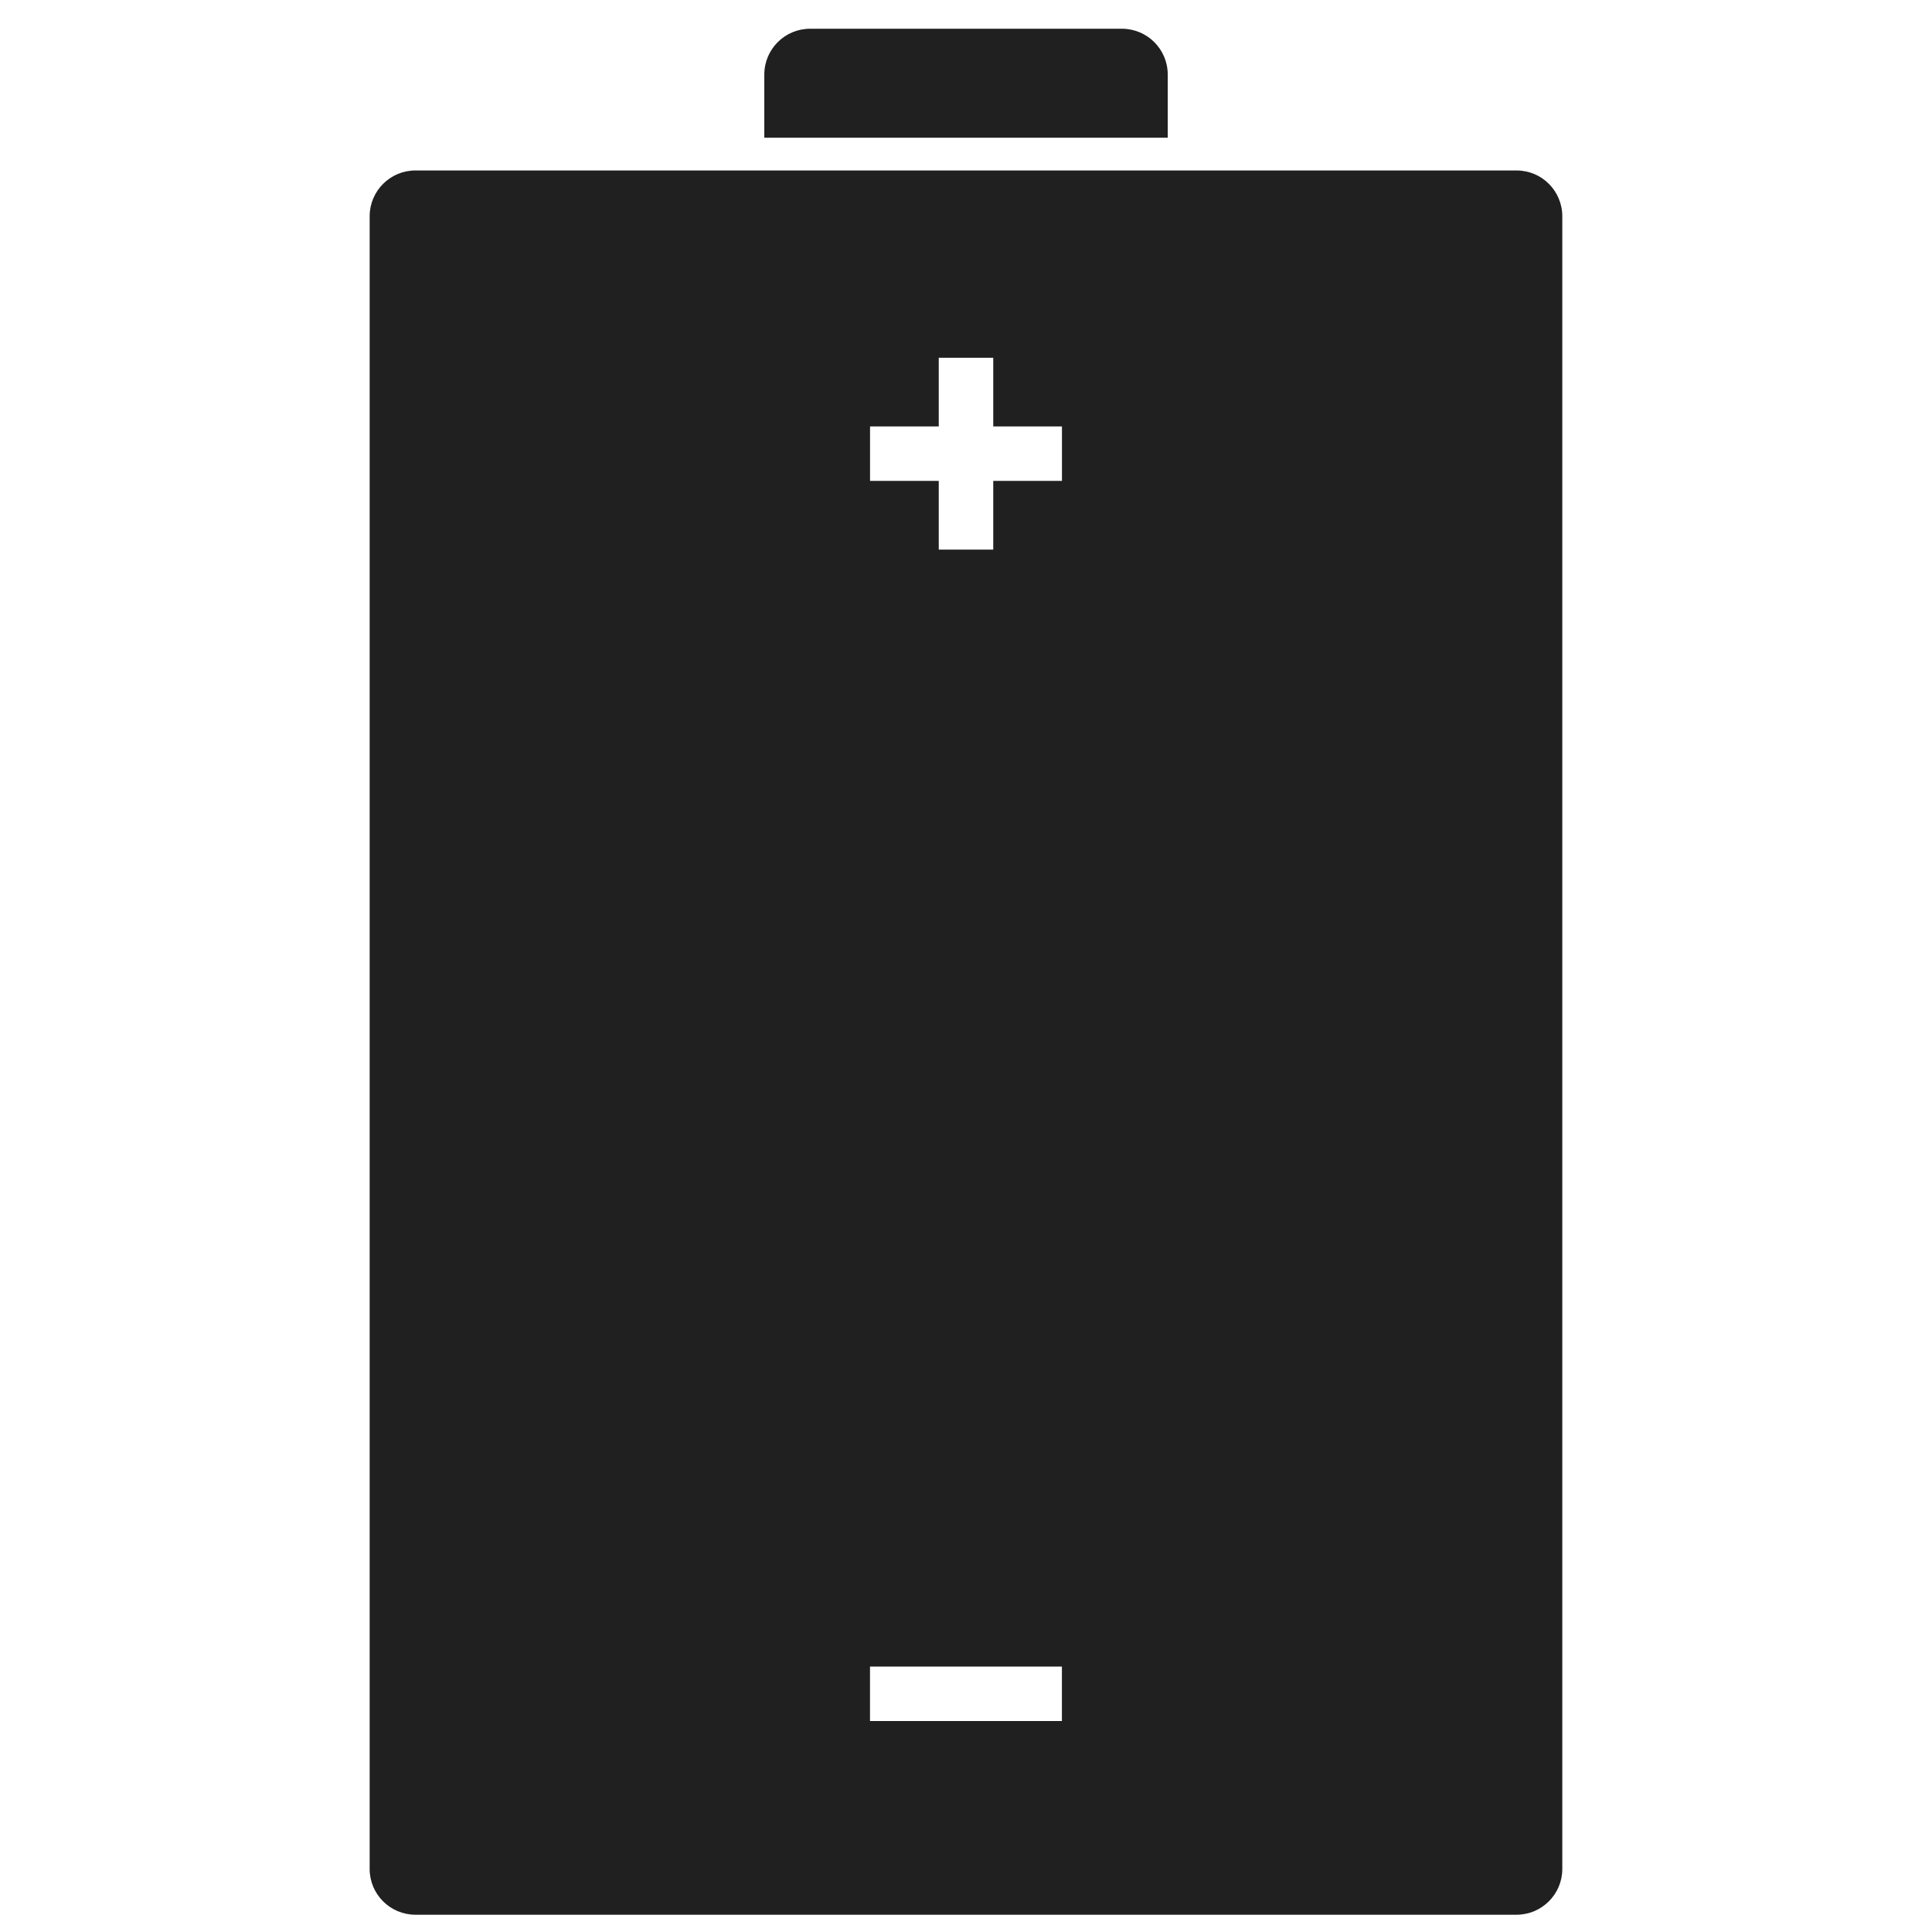 <svg version="1.1" xmlns="http://www.w3.org/2000/svg" xmlns:xlink="http://www.w3.org/1999/xlink" x="0px" y="0px" width="48px" height="48px" viewBox="0 0 48 48" enable-background="new 0 0 48 48" xml:space="preserve">
<g fill="#202020">
<path d="M29.012,3.422V1.851c0-0.628-0.51-1.137-1.138-1.137h-7.747c-0.628,0-1.138,0.509-1.138,1.137v1.571H29.012z"/>
<path d="M37.678,4.235H10.322c-0.628,0-1.138,0.509-1.138,1.138v41.061c0,0.627,0.509,1.137,1.138,1.137h27.355 c0.628,0,1.138-0.51,1.138-1.137V5.373C38.814,4.744,38.307,4.235,37.678,4.235z M26.383,42.759h-4.768v-1.353h4.768V42.759z M26.384,11.948h-1.707v1.707h-1.354v-1.707h-1.707v-1.354h1.707V8.888h1.354v1.706h1.707V11.948z"/>
</g></svg>